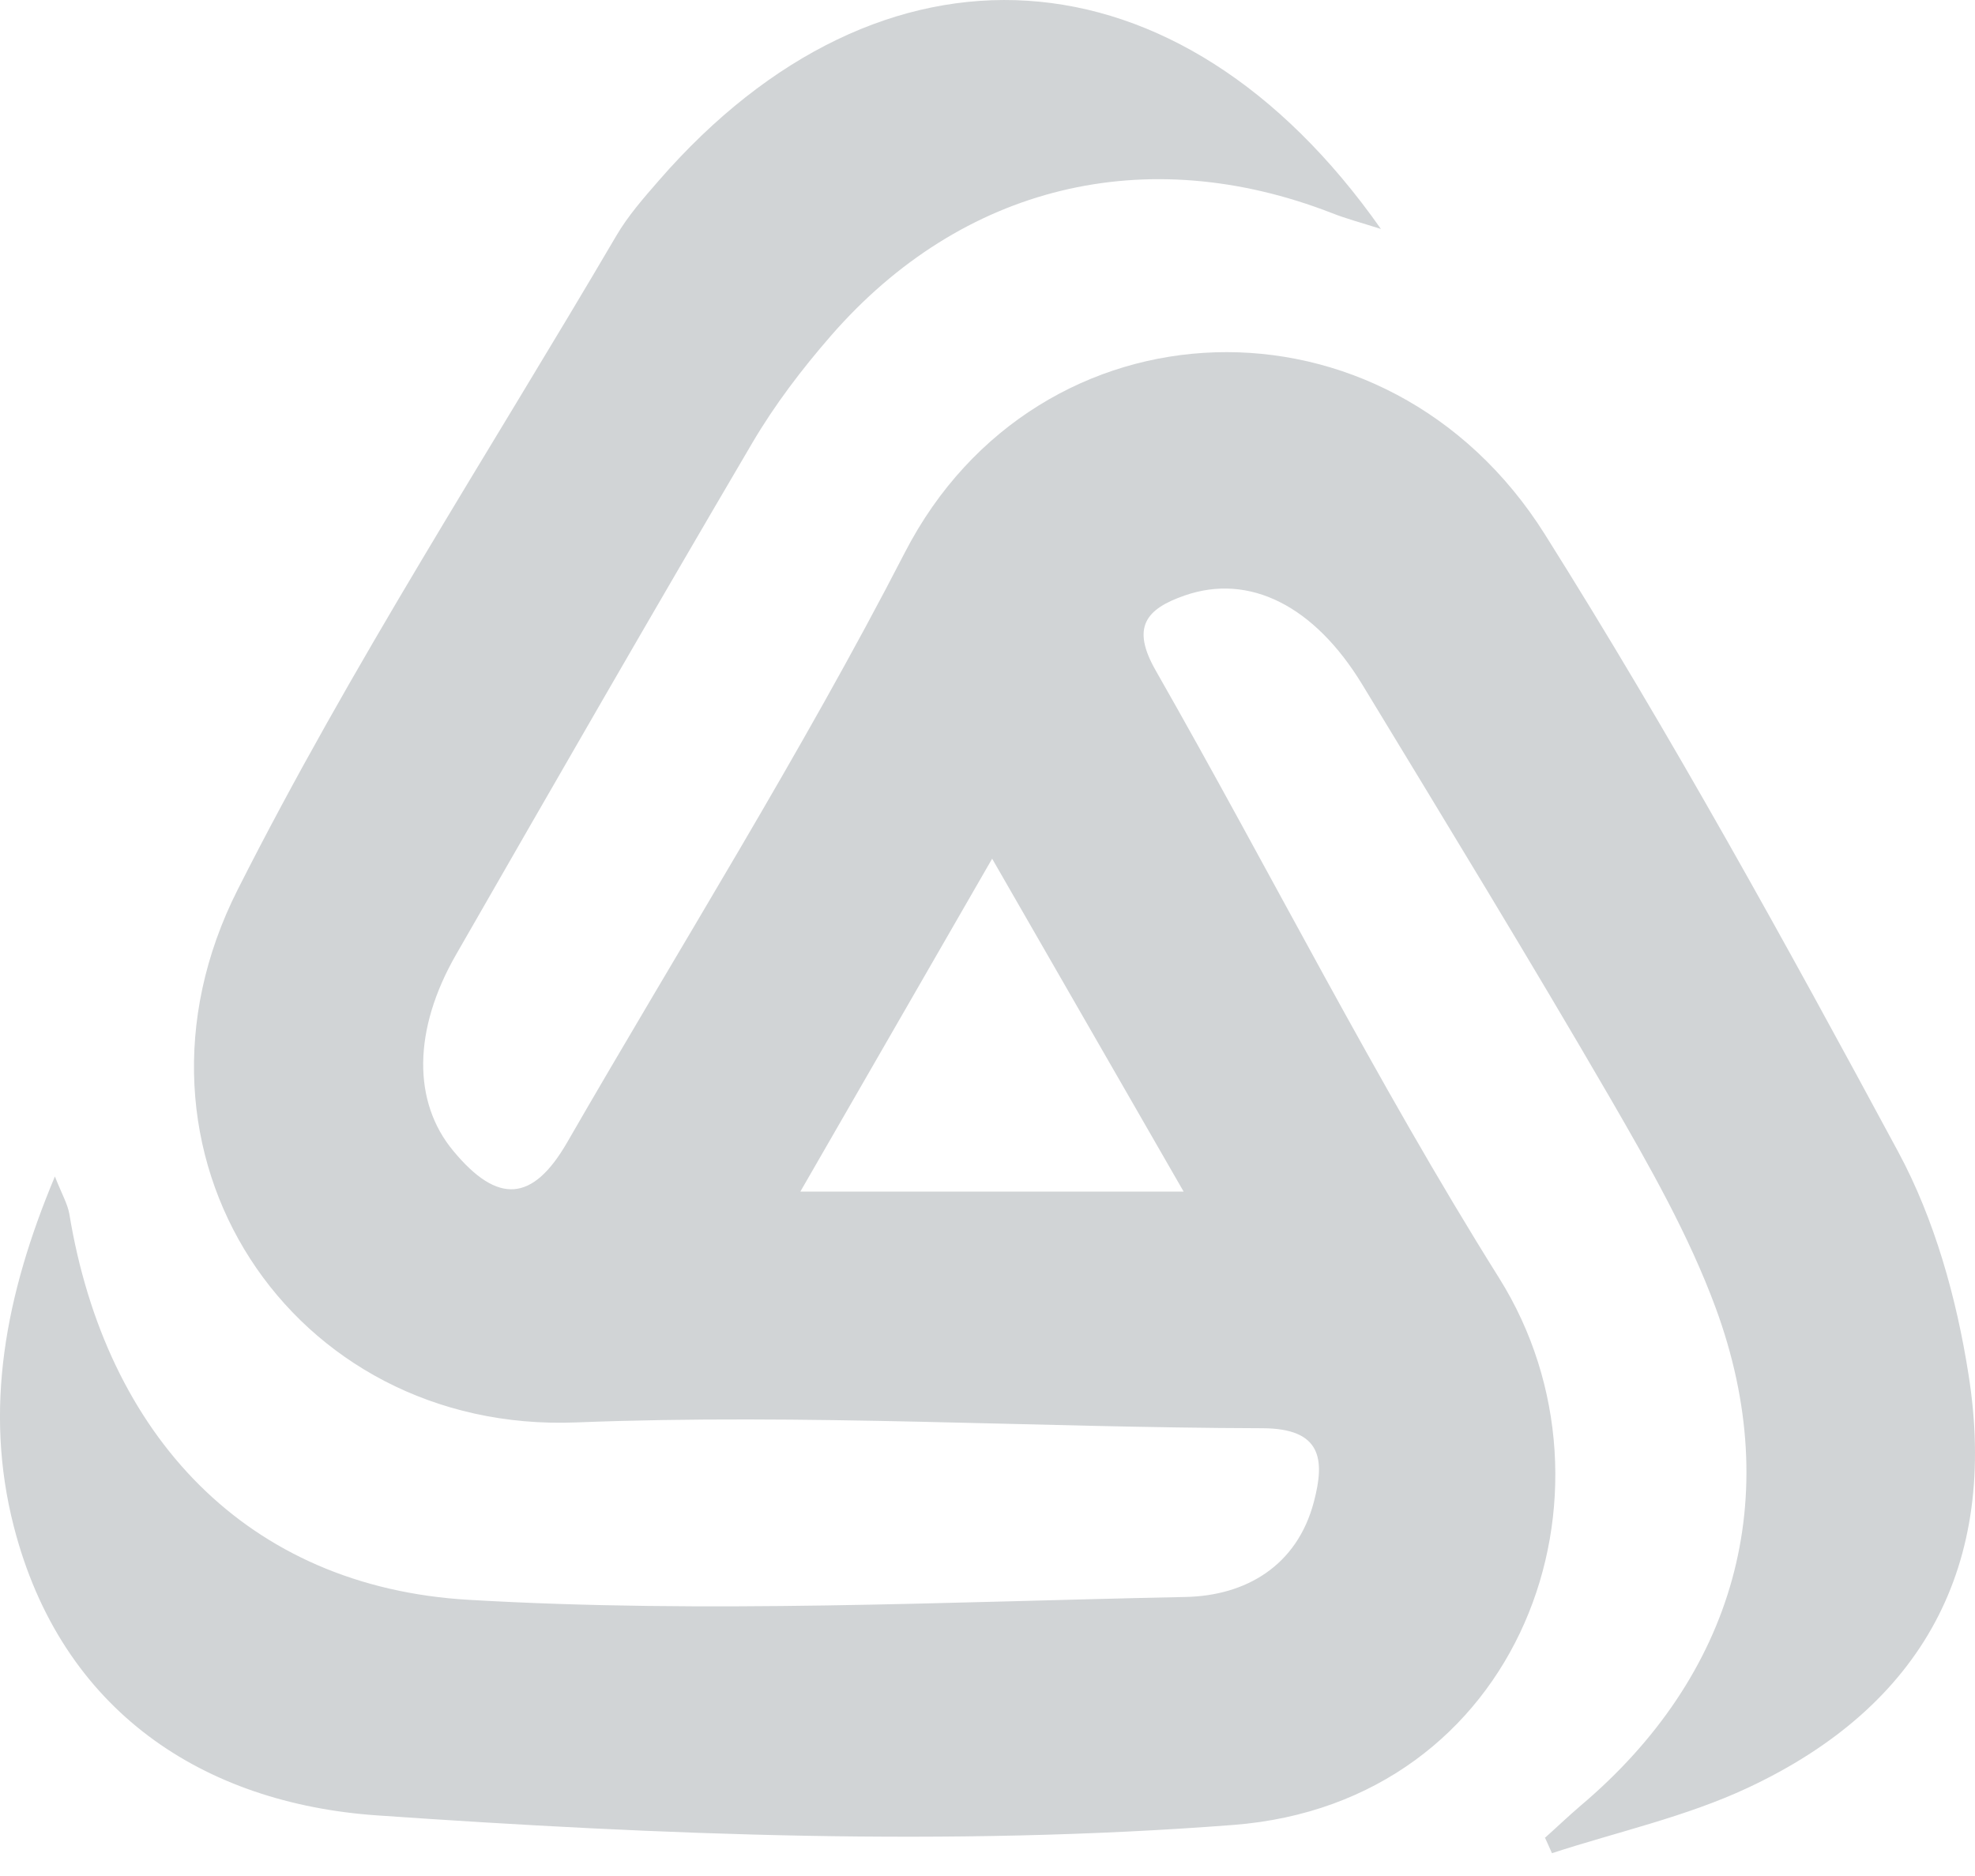<svg width="20" height="19" viewBox="0 0 20 19" fill="none" xmlns="http://www.w3.org/2000/svg">
<path d="M15.642 18.616C15.763 18.508 15.881 18.395 16.006 18.288C17.565 16.971 18.082 15.171 17.374 13.246C17.102 12.509 16.704 11.81 16.307 11.124C15.49 9.717 14.642 8.328 13.797 6.936C13.308 6.13 12.649 5.806 12 6.03C11.603 6.167 11.453 6.352 11.703 6.79C12.87 8.837 13.931 10.95 15.181 12.944C16.536 15.107 15.406 18.258 12.488 18.483C9.615 18.704 6.697 18.586 3.816 18.386C2.067 18.264 0.621 17.338 0.139 15.457C-0.164 14.274 0.051 13.119 0.556 11.915C0.626 12.094 0.683 12.189 0.702 12.294C1.071 14.538 2.499 16.073 4.748 16.203C7.158 16.344 9.584 16.223 12.005 16.174C12.609 16.162 13.135 15.864 13.306 15.207C13.416 14.787 13.39 14.467 12.785 14.465C10.471 14.459 8.151 14.315 5.841 14.406C2.946 14.524 1.062 11.67 2.407 9.01C3.555 6.737 4.95 4.588 6.241 2.388C6.359 2.186 6.518 2.005 6.673 1.827C8.927 -0.765 11.936 -0.597 13.984 2.319C13.767 2.25 13.626 2.213 13.49 2.159C11.606 1.426 9.743 1.874 8.414 3.401C8.12 3.739 7.844 4.101 7.617 4.488C6.606 6.208 5.612 7.937 4.619 9.667C4.18 10.43 4.178 11.162 4.591 11.657C5.042 12.201 5.395 12.174 5.744 11.569C6.89 9.581 8.114 7.632 9.164 5.594C10.509 2.987 14.04 2.859 15.645 5.413C16.923 7.445 18.085 9.555 19.223 11.667C19.591 12.35 19.813 13.147 19.934 13.919C20.242 15.856 19.469 17.279 17.699 18.107C17.071 18.401 16.38 18.552 15.716 18.769C15.692 18.718 15.671 18.665 15.646 18.613L15.646 18.616L15.642 18.616ZM10.048 8.695C9.381 9.854 8.761 10.929 8.105 12.068L11.986 12.068C11.33 10.927 10.716 9.86 10.046 8.695L10.048 8.695Z" fill="#D1D4D6"/>
</svg>
